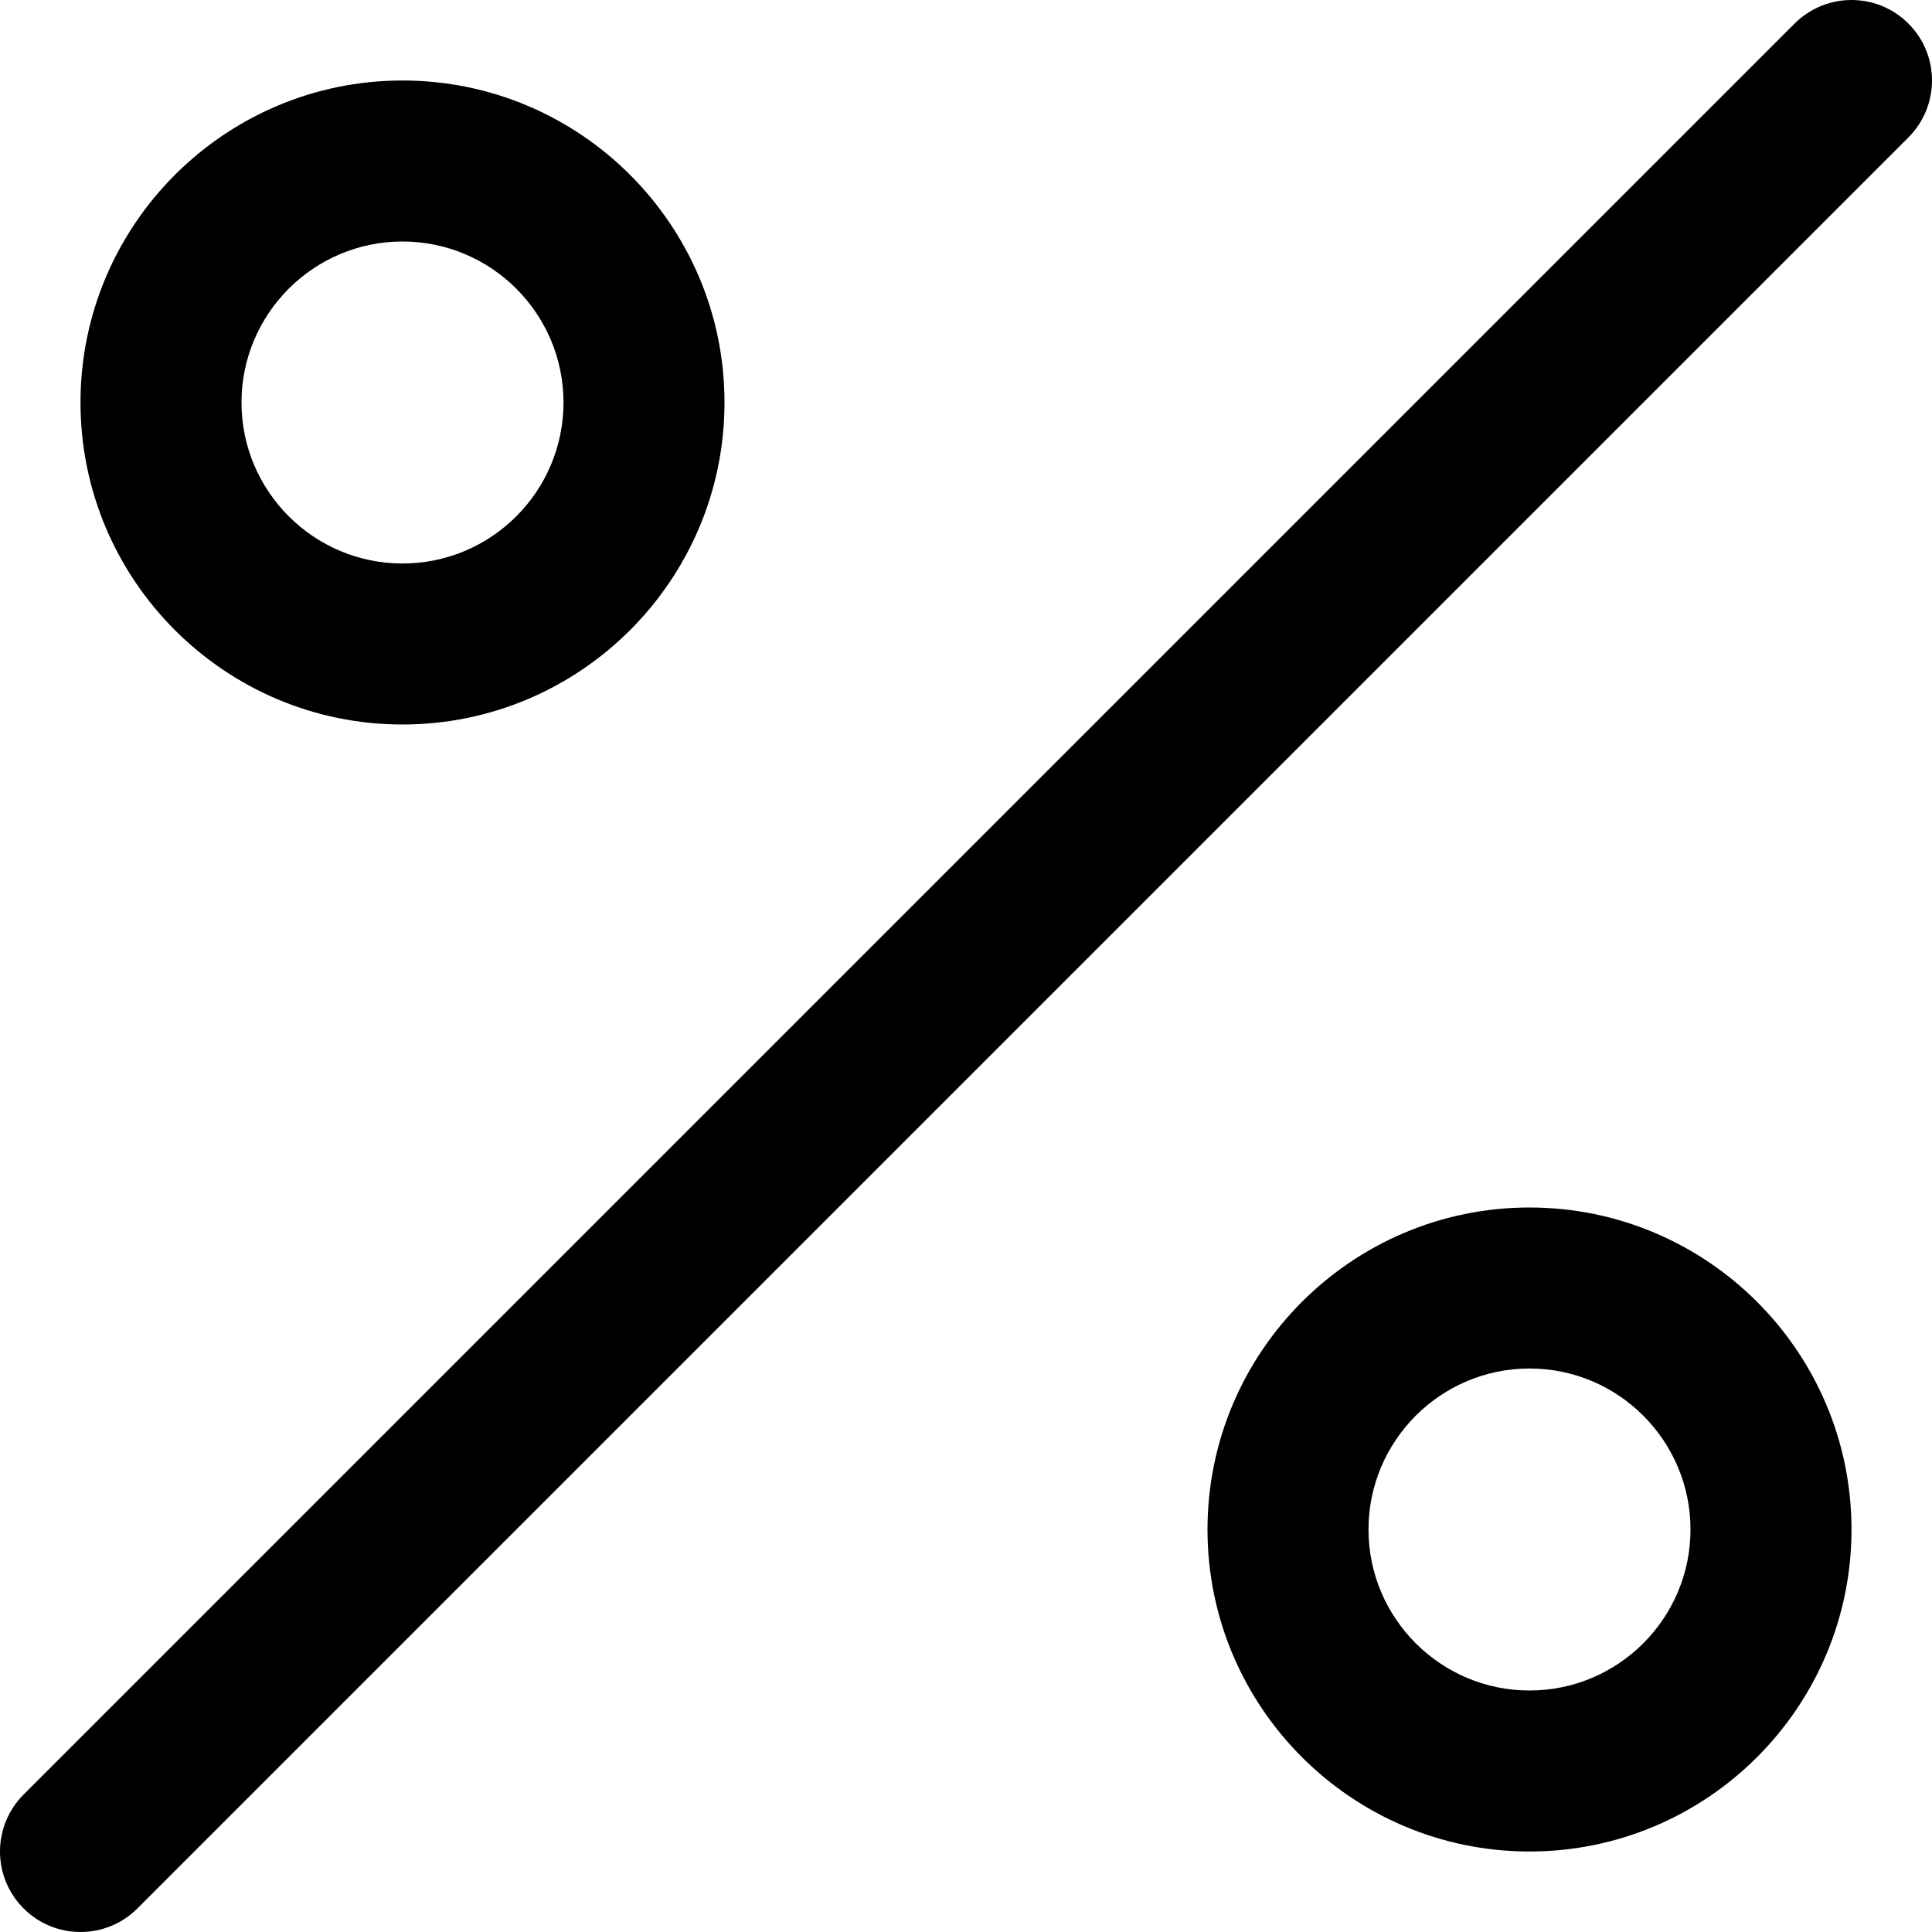 <svg width="15" height="15" viewBox="0 0 15 15" xmlns="http://www.w3.org/2000/svg">
<g clip-path="url(#clip0_441_6087)">
<path d="M0.625 15C0.465 15 0.305 14.939 0.183 14.817C-0.061 14.572 -0.061 14.178 0.183 13.933L13.933 0.183C14.178 -0.061 14.573 -0.061 14.817 0.183C15.061 0.427 15.061 0.822 14.817 1.067L1.067 14.817C0.945 14.939 0.785 15 0.625 15ZM5.625 3.125C5.625 1.746 4.504 0.625 3.125 0.625C1.746 0.625 0.625 1.746 0.625 3.125C0.625 4.504 1.746 5.625 3.125 5.625C4.504 5.625 5.625 4.504 5.625 3.125ZM4.375 3.125C4.375 3.814 3.815 4.375 3.125 4.375C2.436 4.375 1.875 3.814 1.875 3.125C1.875 2.436 2.436 1.875 3.125 1.875C3.815 1.875 4.375 2.436 4.375 3.125ZM14.375 11.875C14.375 10.496 13.254 9.375 11.875 9.375C10.496 9.375 9.375 10.496 9.375 11.875C9.375 13.254 10.496 14.375 11.875 14.375C13.254 14.375 14.375 13.254 14.375 11.875ZM13.125 11.875C13.125 12.564 12.565 13.125 11.875 13.125C11.186 13.125 10.625 12.564 10.625 11.875C10.625 11.186 11.186 10.625 11.875 10.625C12.565 10.625 13.125 11.186 13.125 11.875Z" />
</g>
<defs>
<clipPath id="clip0_441_6087">
<rect width="15" height="15" fill="white"/>
</clipPath>
</defs>
</svg>
